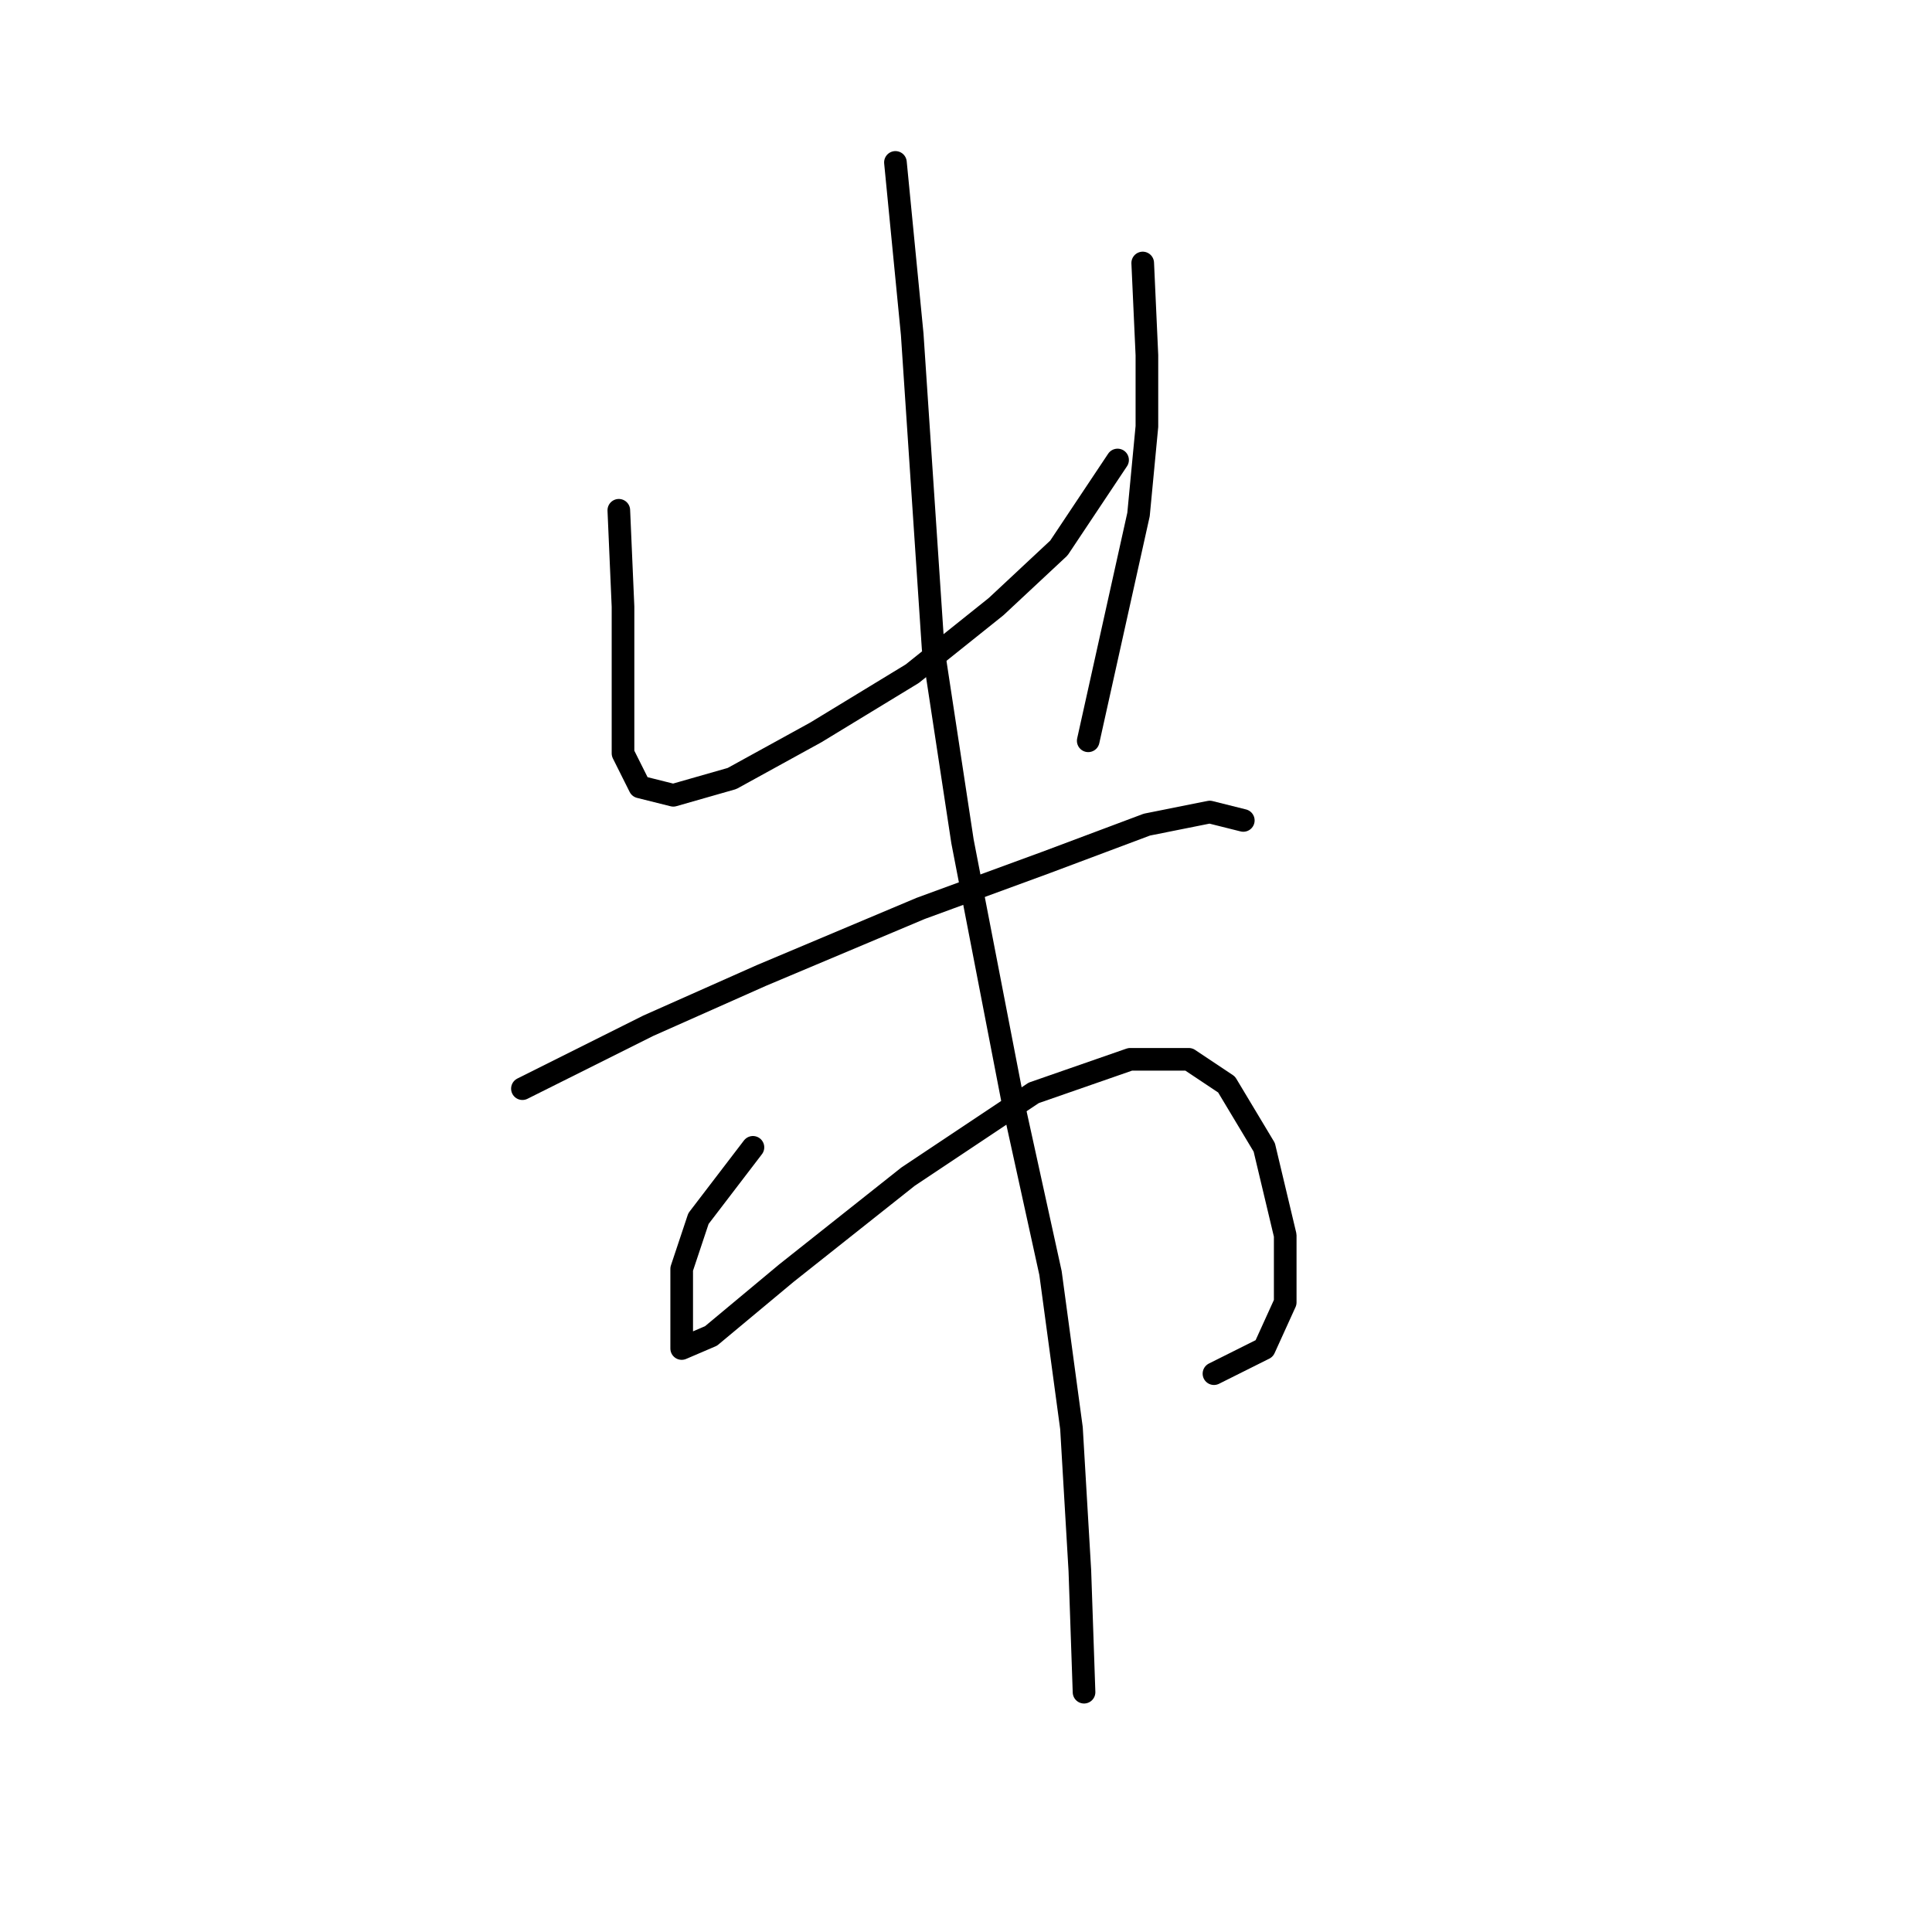 <?xml version="1.0" standalone="no"?>
    <svg width="256" height="256" xmlns="http://www.w3.org/2000/svg" version="1.1">
    <polyline stroke="black" stroke-width="3" stroke-linecap="round" fill="transparent" stroke-linejoin="round" points="81.997 67.615 82.552 80.388 82.552 92.05 82.552 99.825 84.774 104.268 89.216 105.379 96.991 103.157 108.098 97.049 120.872 89.274 131.979 80.388 140.309 72.613 148.084 60.951 148.084 60.951 " />
        <polyline stroke="black" stroke-width="3" stroke-linecap="round" fill="transparent" stroke-linejoin="round" points="151.416 34.849 151.971 47.067 151.971 56.508 150.861 68.17 147.528 83.165 144.196 98.159 144.196 98.159 " />
        <polyline stroke="black" stroke-width="3" stroke-linecap="round" fill="transparent" stroke-linejoin="round" points="69.224 144.253 85.884 135.923 100.879 129.259 121.982 120.373 138.643 114.264 151.971 109.266 160.302 107.6 164.744 108.711 164.744 108.711 " />
        <polyline stroke="black" stroke-width="3" stroke-linecap="round" fill="transparent" stroke-linejoin="round" points="99.768 152.028 92.549 161.469 90.327 168.134 90.327 173.132 90.327 176.464 90.327 178.685 94.215 177.019 104.211 168.689 120.316 155.916 136.977 144.809 149.75 140.366 157.525 140.366 162.523 143.698 167.521 152.028 170.298 163.691 170.298 172.576 167.521 178.685 160.857 182.017 160.857 182.017 " />
        <polyline stroke="black" stroke-width="3" stroke-linecap="round" fill="transparent" stroke-linejoin="round" points="118.65 21.521 120.872 44.29 123.648 85.941 127.536 111.488 134.2 145.92 139.198 168.689 141.975 189.237 143.086 208.119 143.641 224.224 143.641 224.224 " />
        </svg>